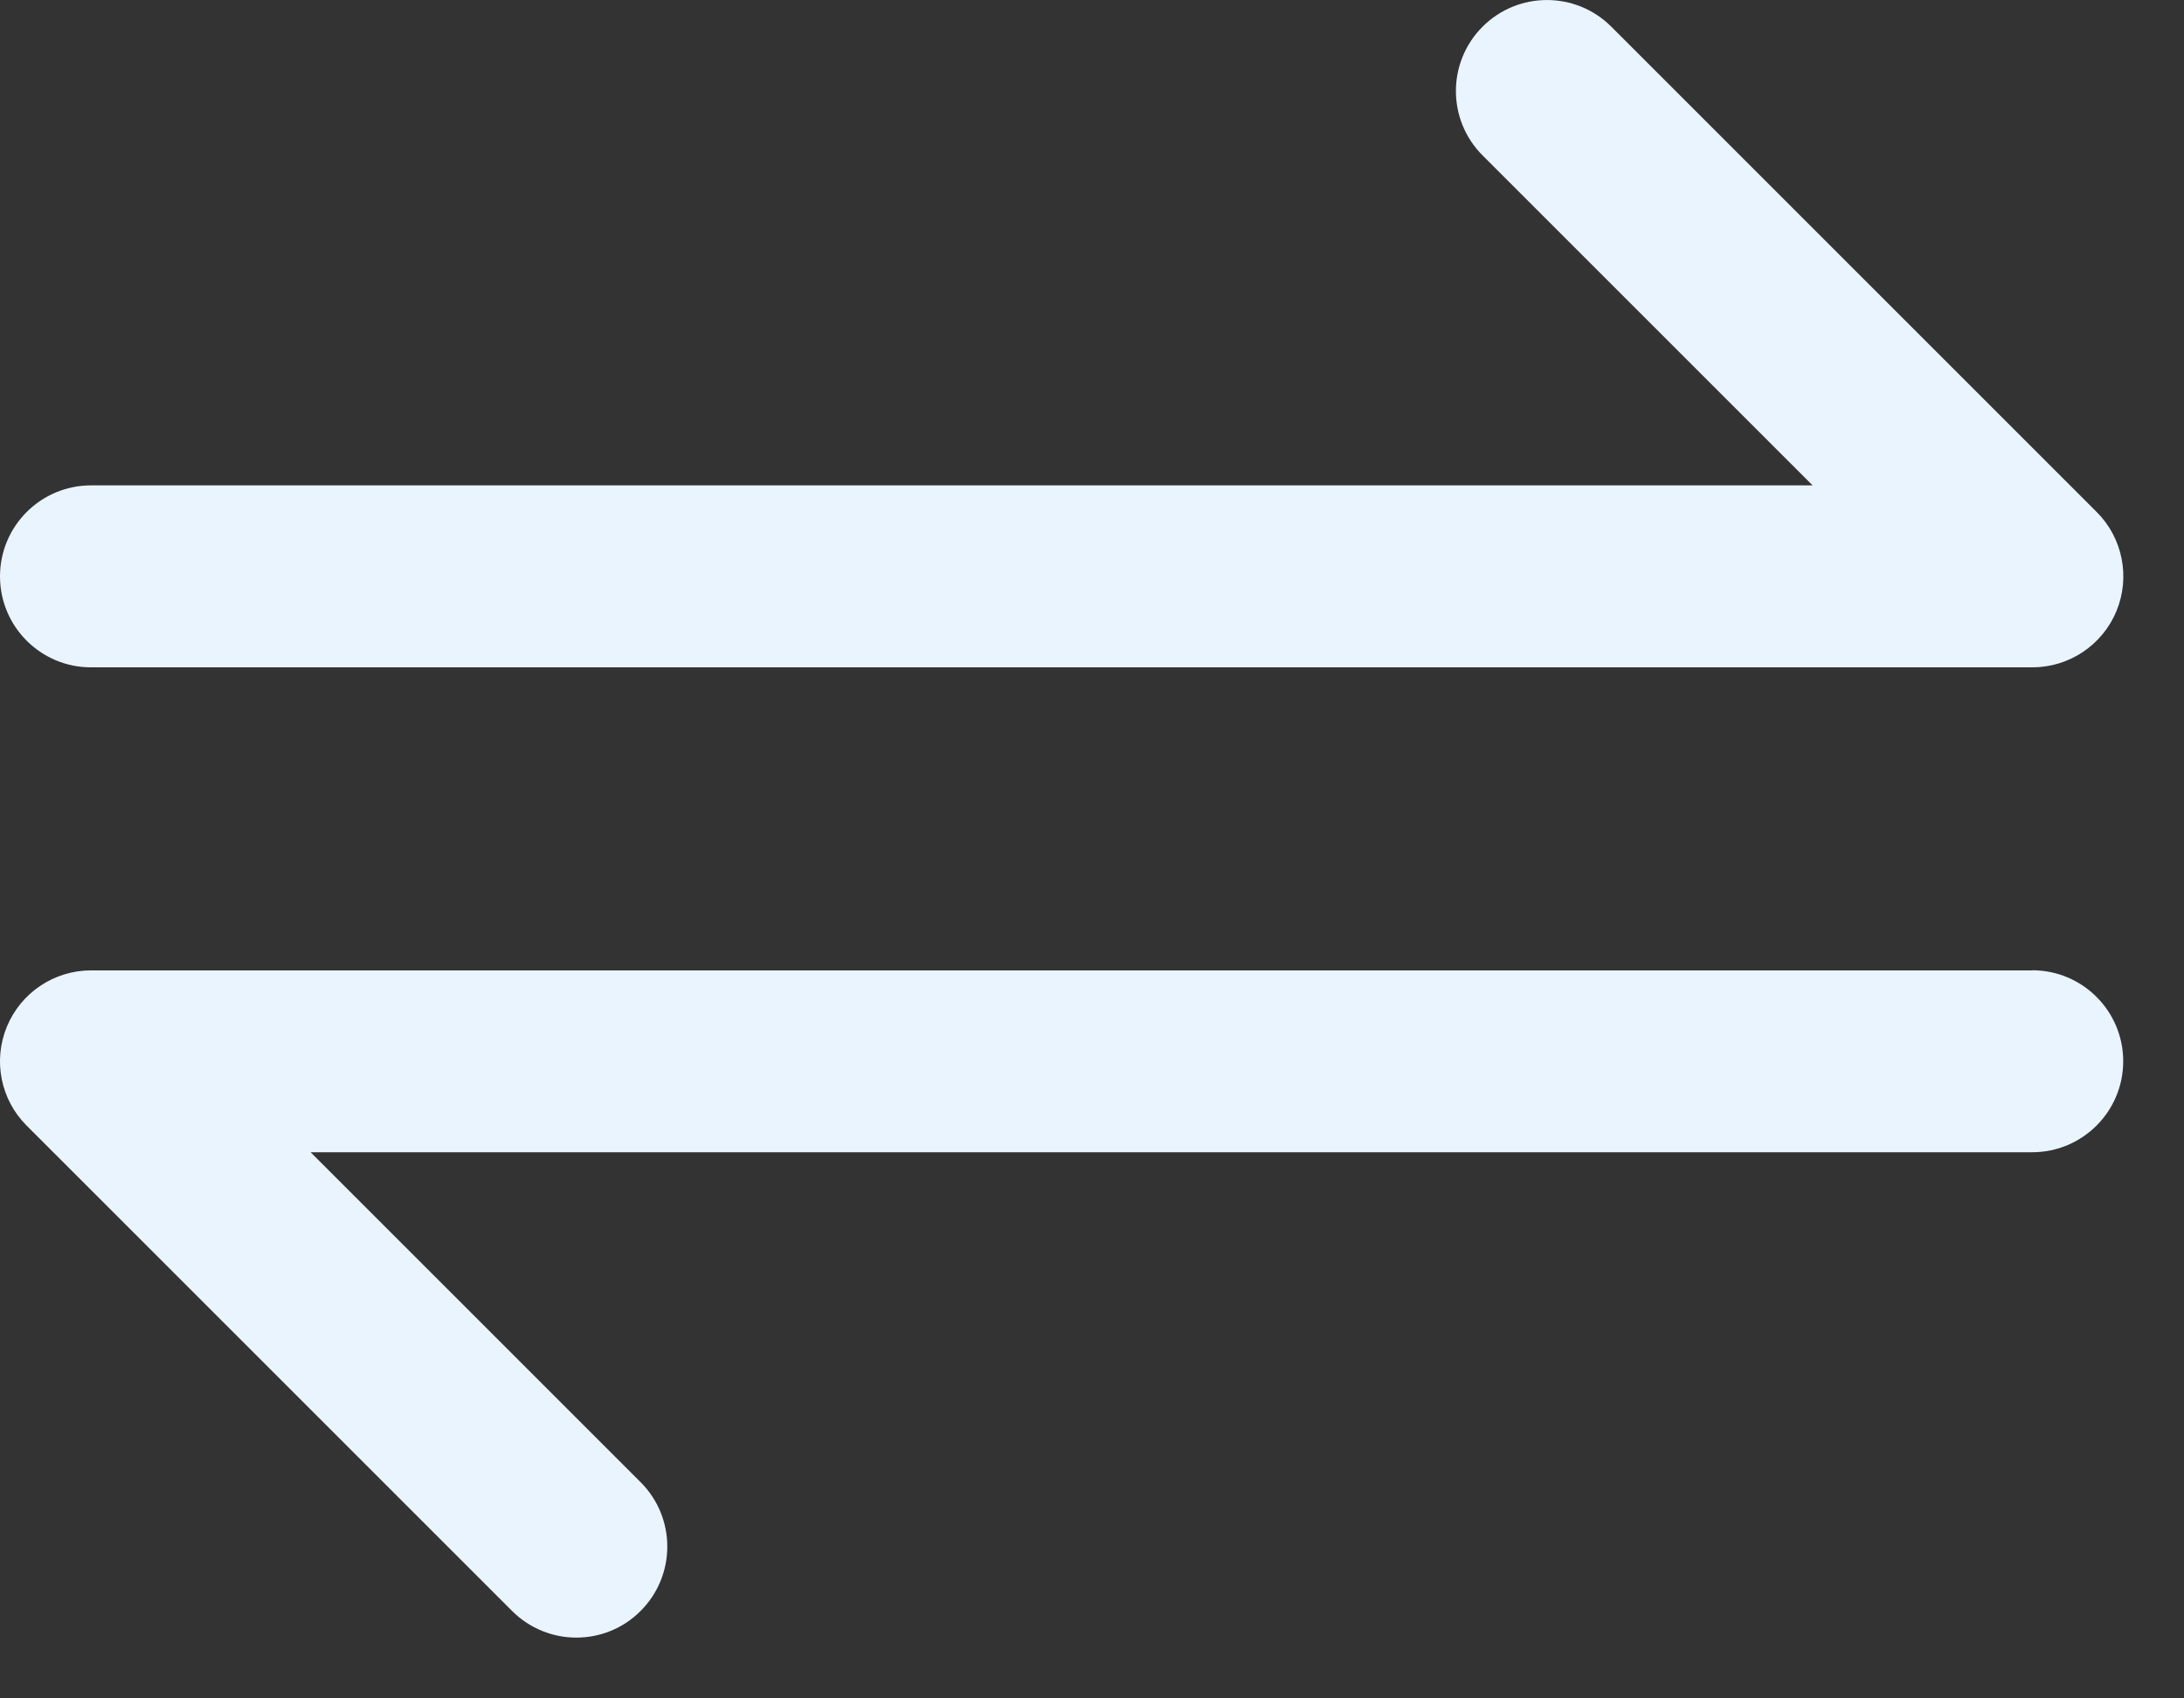 <svg width="18" height="14" viewBox="0 0 18 14" fill="none" xmlns="http://www.w3.org/2000/svg">
<rect x="0" y="0" width="18" height="14" fill="#333333" stroke="none"/>
<path d="M17.28 4.22L13.28 0.22C12.987 -0.073 12.512 -0.073 12.219 0.22C11.926 0.513 11.926 0.988 12.219 1.281L14.939 4.001H0.75C0.336 4.001 0 4.337 0 4.751C0 5.165 0.336 5.501 0.75 5.501H16.75C17.053 5.501 17.327 5.318 17.443 5.038C17.559 4.758 17.495 4.434 17.28 4.22Z" fill="#E9F4FF"/>
<path d="M16.75 7.999H0.75C0.447 7.999 0.173 8.182 0.057 8.462C-0.059 8.742 0.005 9.065 0.22 9.279L4.22 13.279C4.366 13.425 4.558 13.499 4.75 13.499C4.942 13.499 5.134 13.426 5.28 13.279C5.573 12.986 5.573 12.511 5.28 12.218L2.56 9.498H16.749C17.163 9.498 17.499 9.162 17.499 8.748C17.499 8.334 17.163 7.998 16.749 7.998L16.75 7.999Z" fill="#E9F4FF"/>
</svg>
